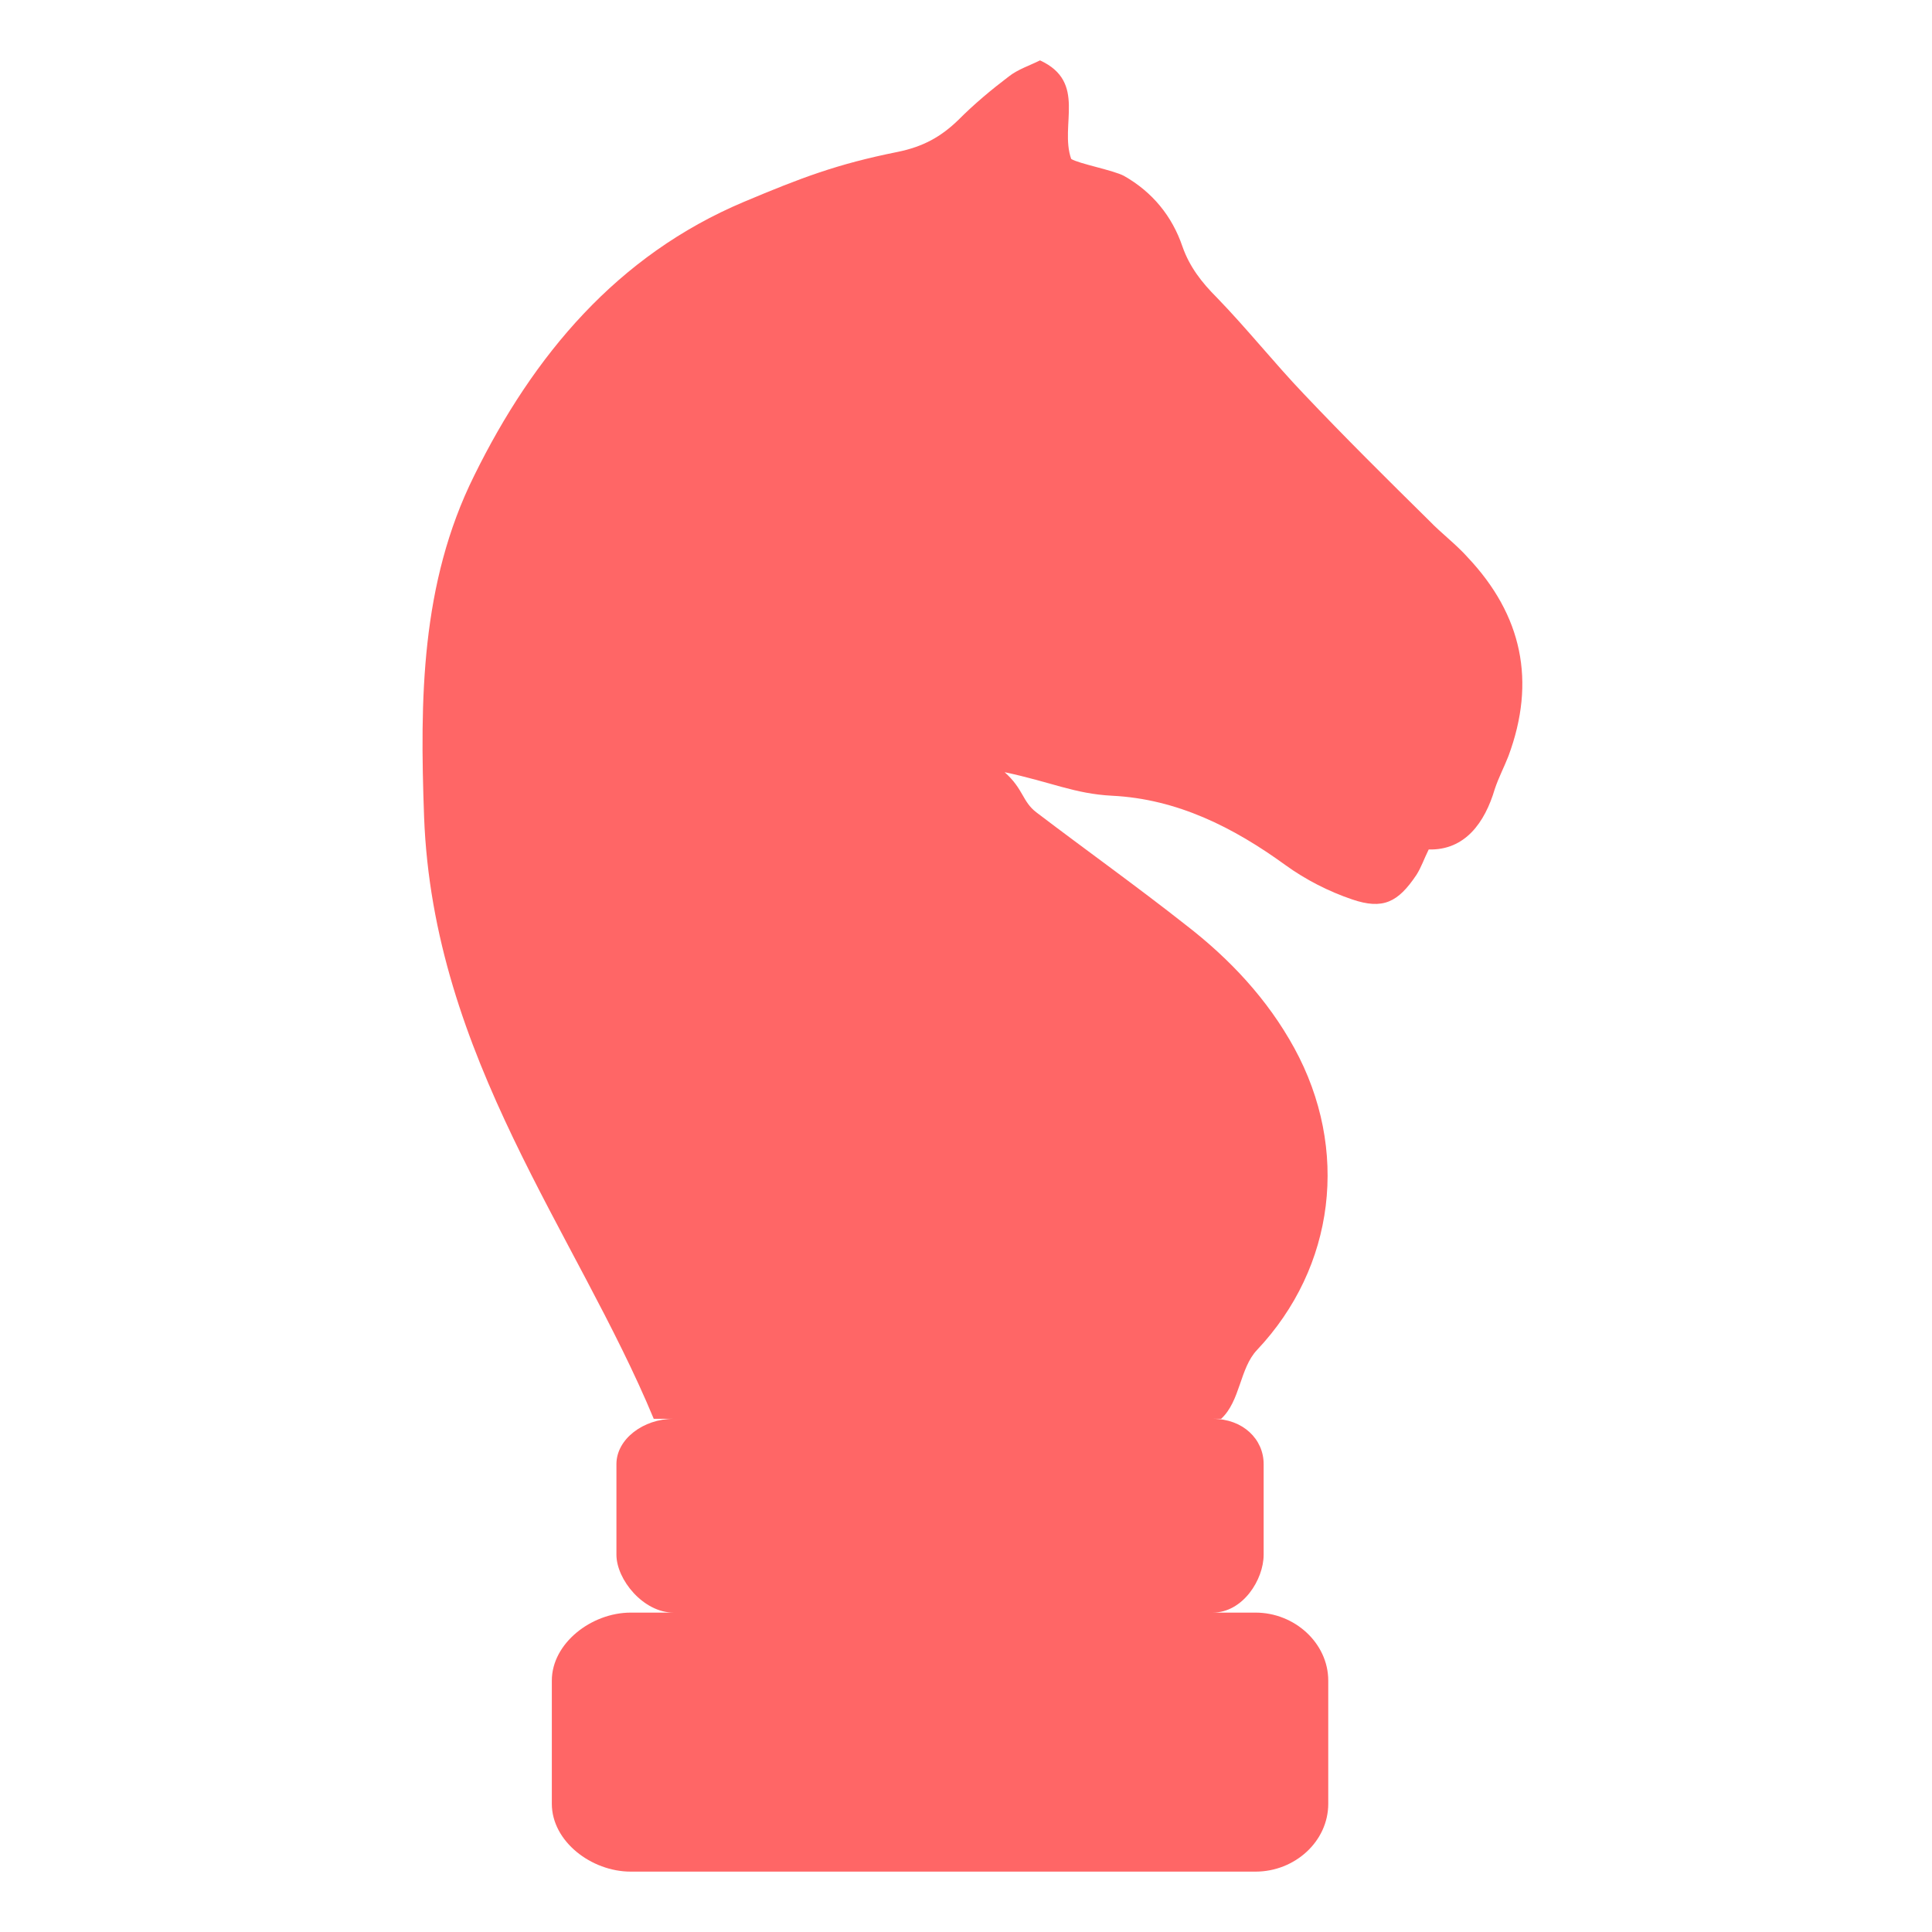 
<svg xmlns="http://www.w3.org/2000/svg" xmlns:xlink="http://www.w3.org/1999/xlink" width="16px" height="16px" viewBox="0 0 16 16" version="1.1">
<g id="surface1">
<path style=" stroke:none;fill-rule:nonzero;fill:#ff6666;fill-opacity:1;" d="M 8.613 0.5 C 8.527 0.543 8.43 0.574 8.355 0.633 C 8.211 0.742 8.066 0.863 7.938 0.992 C 7.793 1.133 7.645 1.215 7.434 1.258 C 6.93 1.359 6.633 1.473 6.16 1.672 C 5.113 2.113 4.418 2.941 3.926 3.941 C 3.484 4.832 3.477 5.793 3.512 6.762 C 3.586 8.758 4.777 10.215 5.414 11.75 L 5.578 11.75 C 5.328 11.75 5.105 11.918 5.105 12.125 L 5.105 12.875 C 5.105 13.082 5.328 13.355 5.578 13.355 L 5.223 13.355 C 4.898 13.355 4.57 13.609 4.57 13.918 L 4.57 14.938 C 4.57 15.25 4.898 15.5 5.223 15.5 L 10.398 15.5 C 10.723 15.5 11 15.25 11 14.938 L 11 13.918 C 11 13.609 10.723 13.355 10.398 13.355 L 10.043 13.355 C 10.293 13.355 10.465 13.082 10.465 12.875 L 10.465 12.125 C 10.465 11.918 10.293 11.75 10.043 11.75 L 10.113 11.75 C 10.273 11.602 10.266 11.332 10.41 11.18 C 11.059 10.492 11.176 9.516 10.719 8.68 C 10.496 8.273 10.184 7.941 9.82 7.66 C 9.414 7.34 8.992 7.039 8.582 6.727 C 8.465 6.637 8.477 6.535 8.32 6.395 C 8.707 6.477 8.898 6.574 9.211 6.59 C 9.75 6.617 10.215 6.852 10.645 7.164 C 10.812 7.285 11.004 7.383 11.199 7.449 C 11.453 7.535 11.578 7.473 11.73 7.246 C 11.77 7.184 11.793 7.113 11.832 7.035 C 12.133 7.043 12.297 6.812 12.379 6.535 C 12.41 6.441 12.457 6.352 12.492 6.262 C 12.723 5.641 12.605 5.094 12.156 4.617 C 12.059 4.508 11.938 4.418 11.836 4.312 C 11.484 3.965 11.137 3.621 10.797 3.262 C 10.551 3.004 10.328 2.723 10.078 2.465 C 9.953 2.34 9.852 2.211 9.793 2.043 C 9.707 1.789 9.543 1.59 9.309 1.457 C 9.223 1.41 8.93 1.355 8.871 1.316 C 8.773 1.035 9.004 0.68 8.613 0.5 Z M 8.613 0.5 "/>
</g>
</svg>
